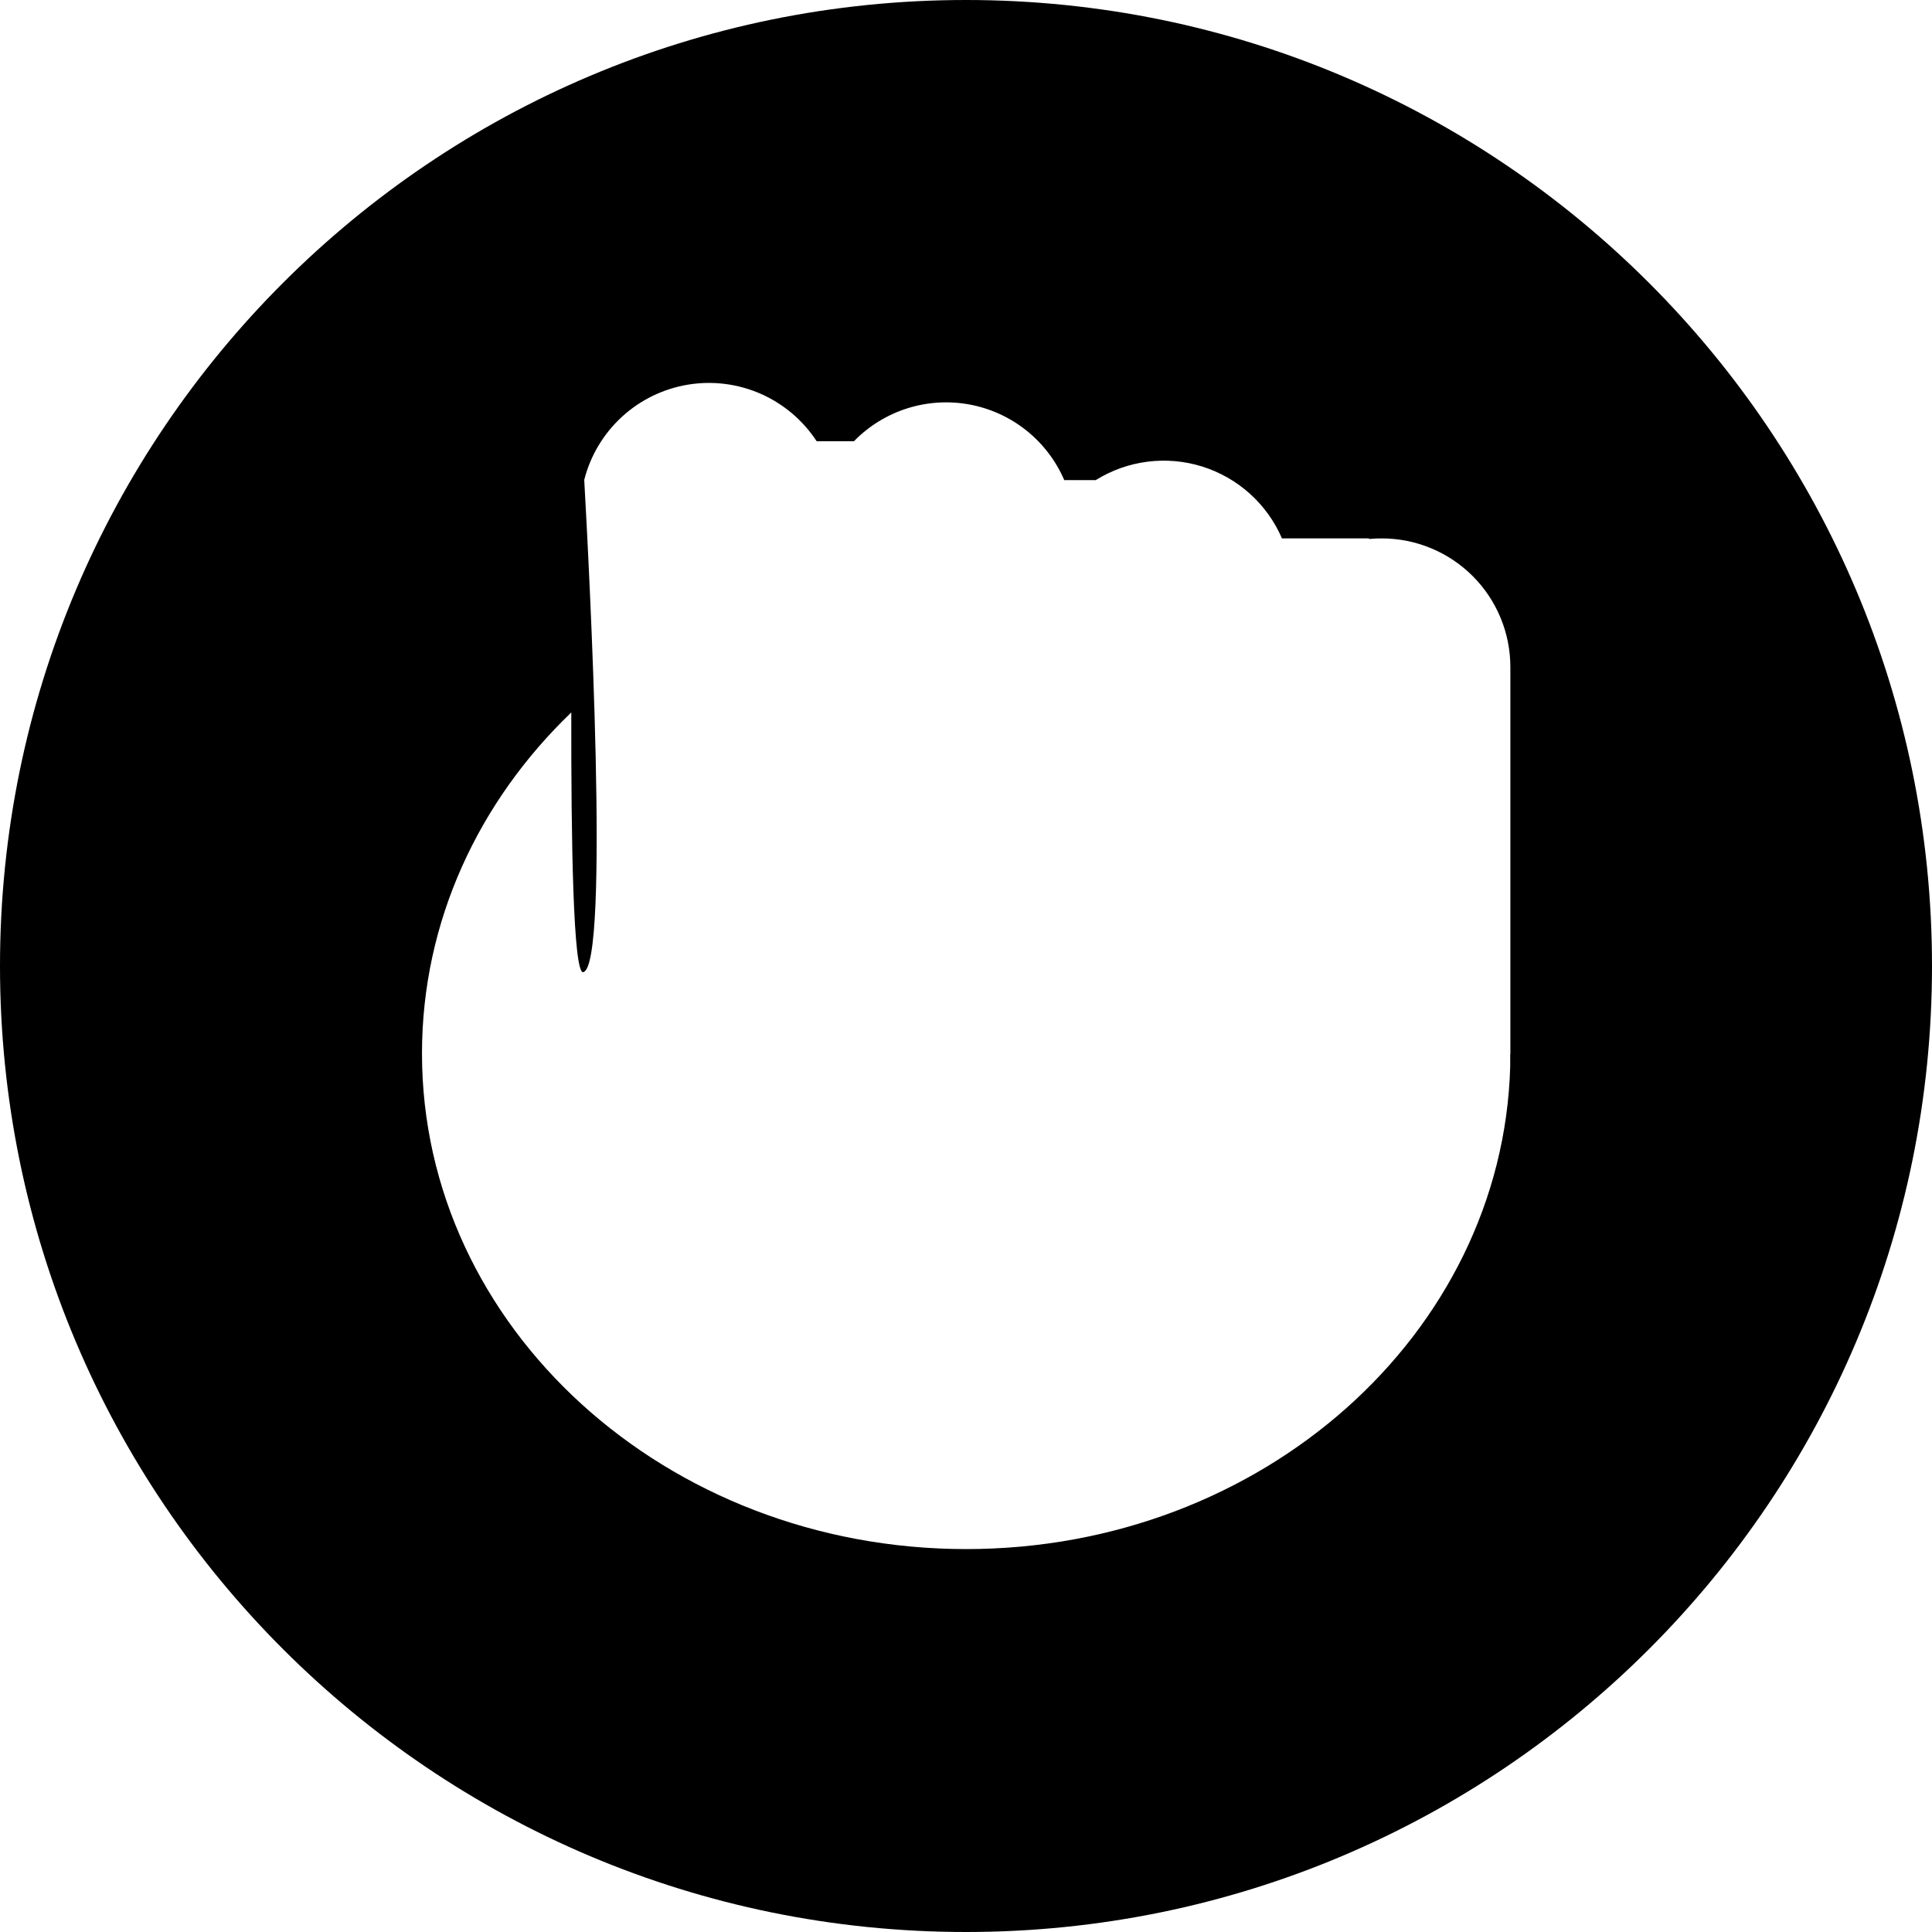 <svg width="150" height="150" viewBox="0 0 150 150" fill="none" xmlns="http://www.w3.org/2000/svg">
<path fill-rule="evenodd" clip-rule="evenodd" d="M0 75C0 33.579 33.579 0 75 0C116.421 0 150 33.579 150 75C150 116.421 116.421 150 75 150C33.579 150 0 116.421 0 75ZM117.252 82.278V81.846H117.264V51.789C117.264 50.477 117.006 49.178 116.505 47.967C116.003 46.755 115.267 45.654 114.34 44.726C113.412 43.799 112.311 43.063 111.099 42.561C109.887 42.059 108.589 41.801 107.277 41.802C106.956 41.802 106.656 41.814 106.356 41.844C106.309 41.816 106.255 41.801 106.2 41.802H99.531C98.962 40.481 98.114 39.299 97.045 38.336C95.977 37.373 94.713 36.652 93.341 36.222C91.968 35.792 90.519 35.664 89.092 35.846C87.666 36.027 86.295 36.515 85.074 37.275H82.629C81.979 35.767 80.968 34.443 79.684 33.419C78.401 32.395 76.885 31.704 75.27 31.405C73.656 31.107 71.993 31.211 70.428 31.708C68.864 32.206 67.446 33.081 66.3 34.257H63.405C62.344 32.633 60.833 31.353 59.057 30.573C57.281 29.793 55.316 29.548 53.403 29.866C51.49 30.184 49.71 31.052 48.282 32.365C46.854 33.677 45.838 35.377 45.36 37.257C45.741 44.025 47.37 75 45.285 75.477C44.505 75.654 44.337 65.313 44.355 55.314C37.17 62.211 32.763 71.532 32.763 81.792C32.763 103.044 51.678 120.27 75.015 120.27C97.971 120.27 116.652 103.599 117.252 82.824V82.278Z" fill="black"/>
</svg>
